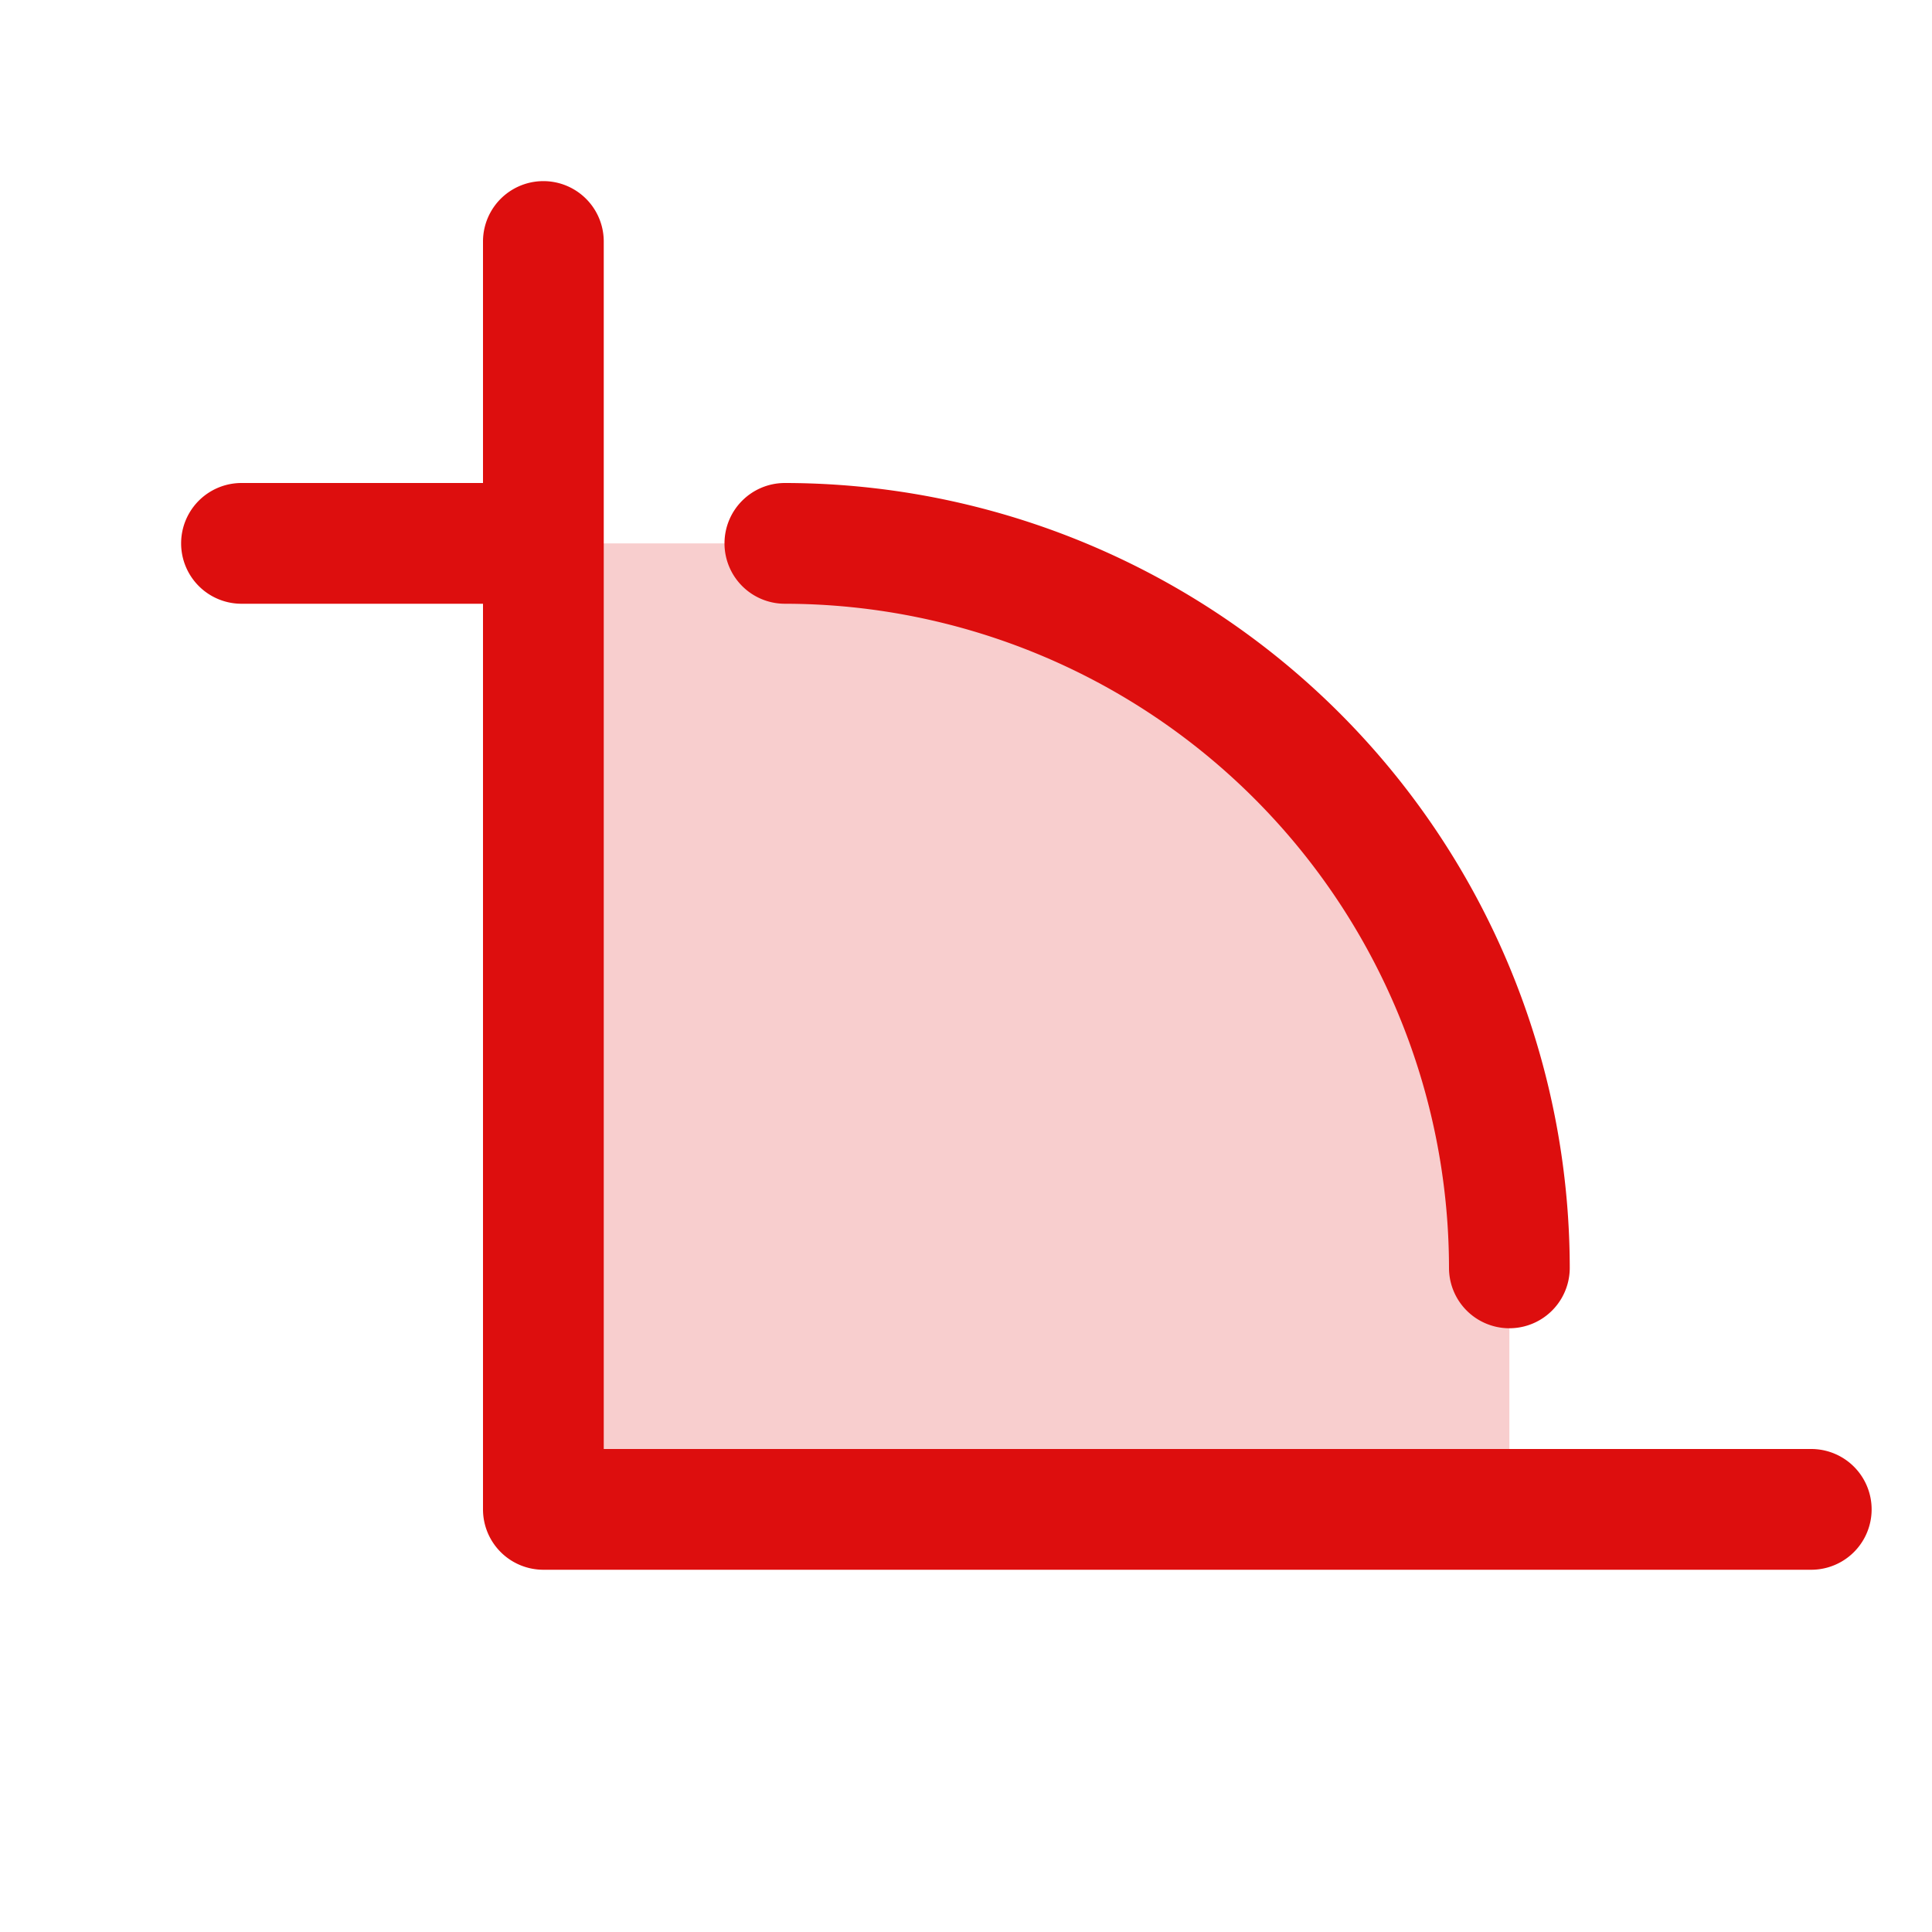 <svg xmlns="http://www.w3.org/2000/svg" viewBox="0 0 256 256" fill="#DD0E0E"><path d="M200,168v32H72V72h32A96,96,0,0,1,200,168Z" opacity="0.2"/><path d="M96,72a8,8,0,0,1,8-8A104.11,104.11,0,0,1,208,168a8,8,0,0,1-16,0,88.1,88.1,0,0,0-88-88A8,8,0,0,1,96,72ZM240,192H80V32a8,8,0,0,0-16,0V64H32a8,8,0,0,0,0,16H64V200a8,8,0,0,0,8,8H240a8,8,0,0,0,0-16Z"/></svg>